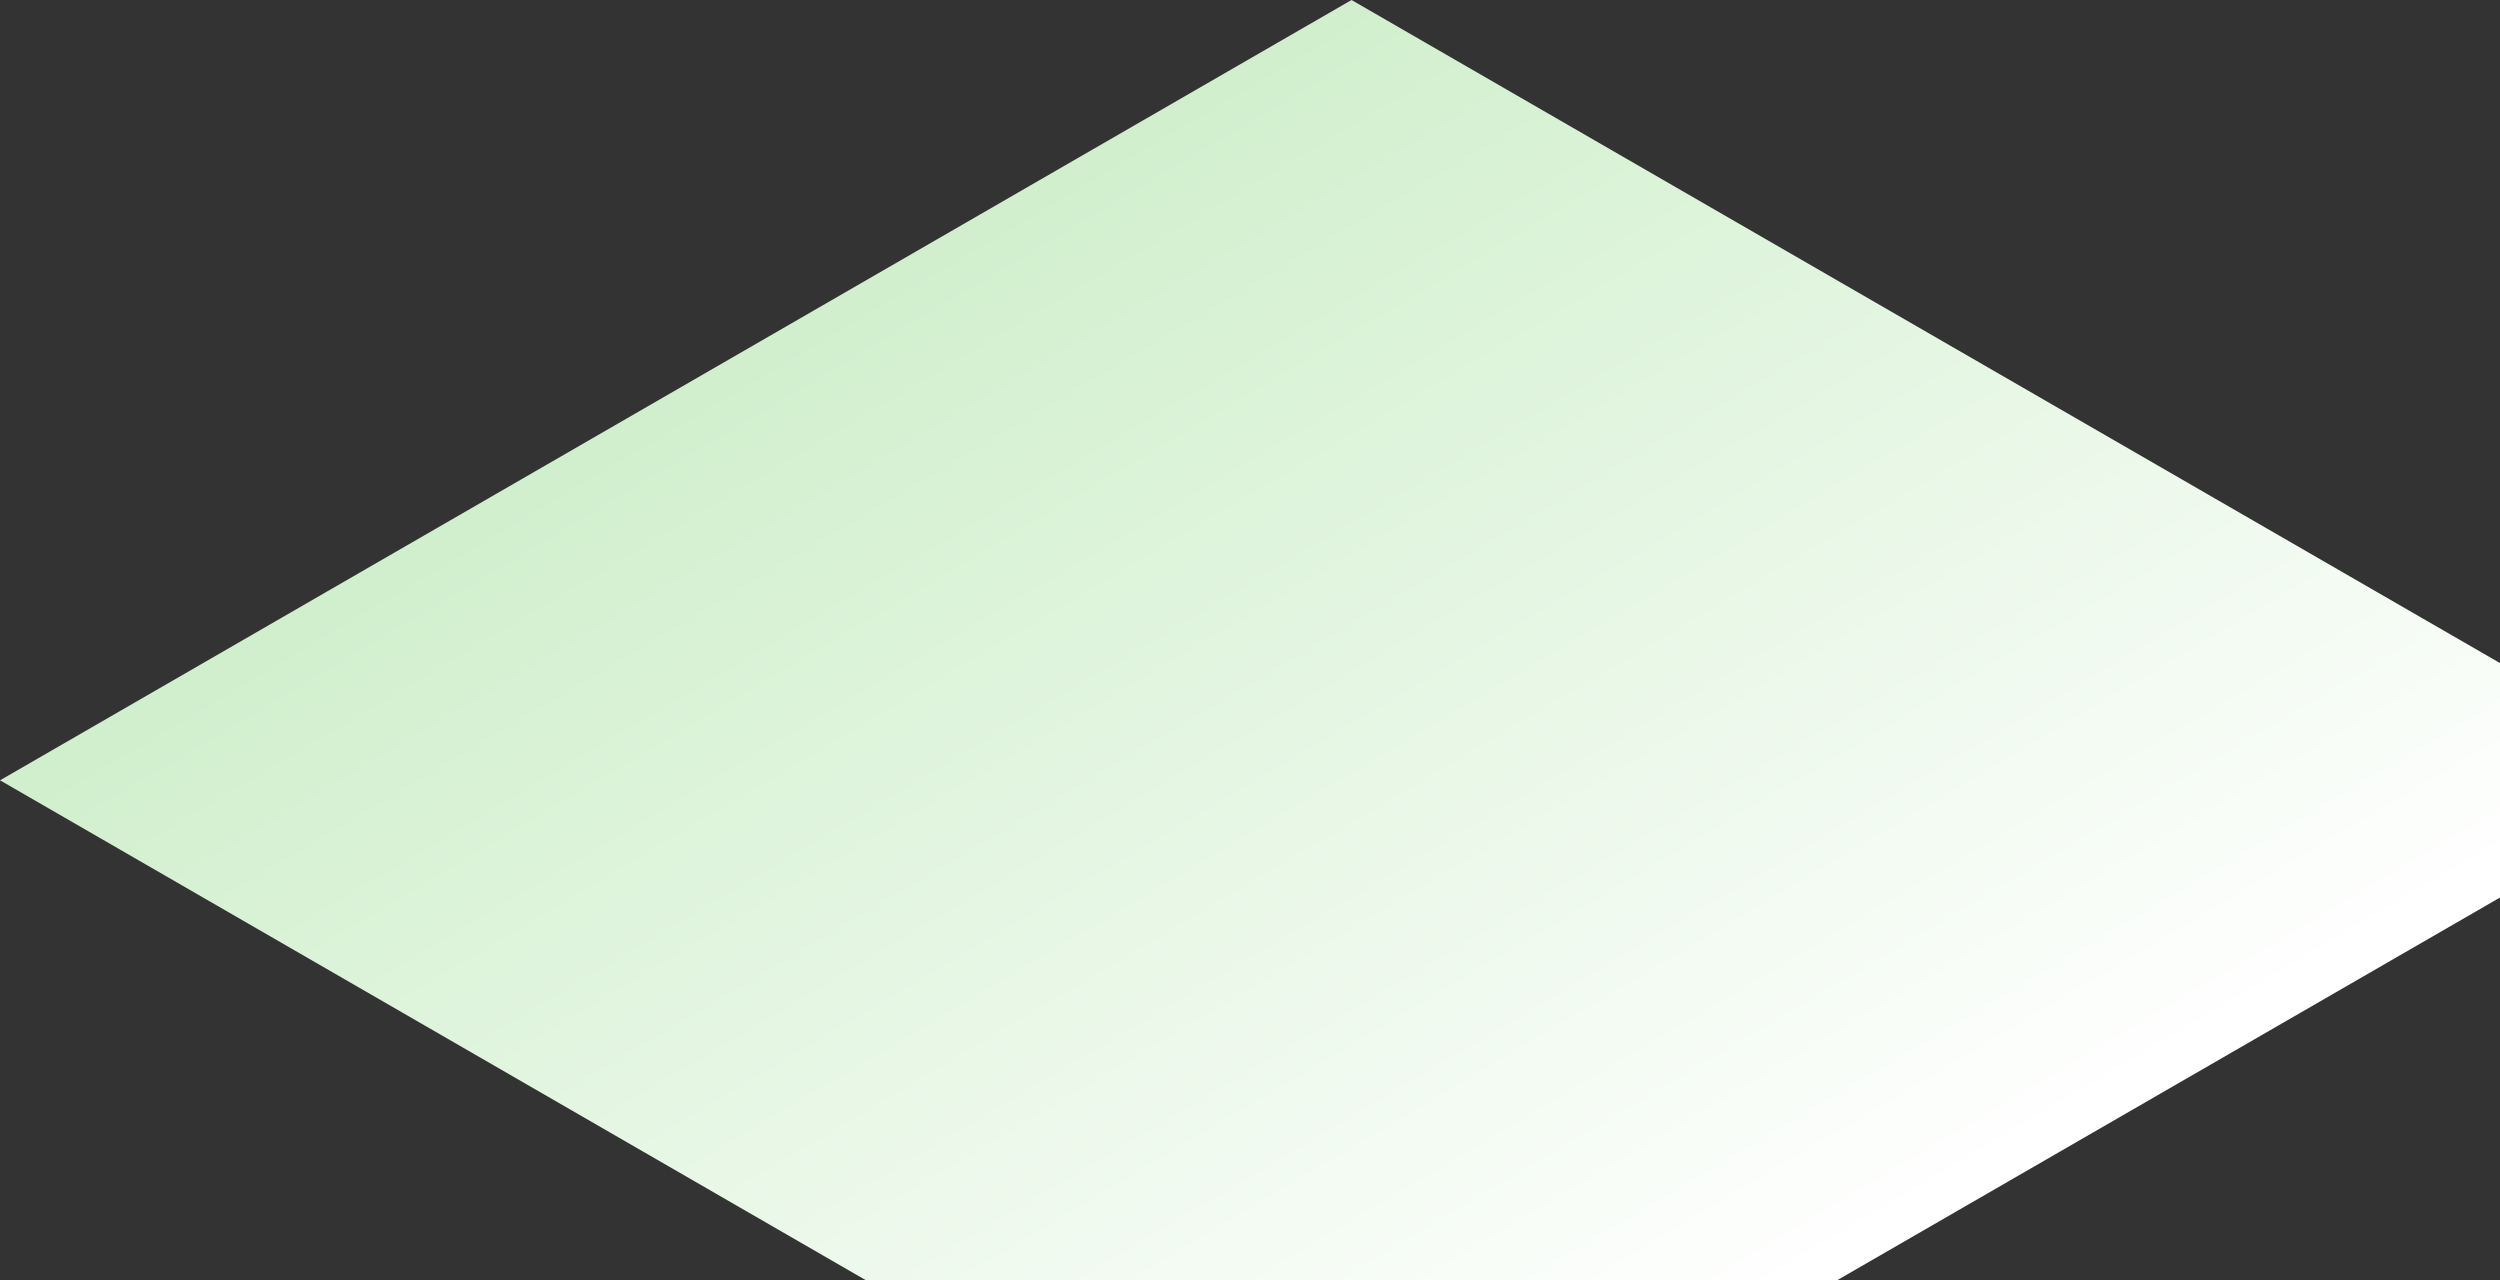 <svg width="328" height="168" viewBox="0 0 328 168" fill="none" xmlns="http://www.w3.org/2000/svg">
<rect x="0" y="0" width="328" height="168" fill="#333333" stroke="none"/>
<rect width="204.753" height="204.753" transform="matrix(0.866 0.5 -0.866 0.5 177.321 0)" fill="url(#paint0_linear_10772_6555)"/>
<defs>
<linearGradient id="paint0_linear_10772_6555" x1="205.814" y1="203.692" x2="-0.021" y2="206.605" gradientUnits="userSpaceOnUse">
<stop stop-color="white"/>
<stop offset="1" stop-color="#D0EFCC"/>
</linearGradient>
</defs>
</svg>
